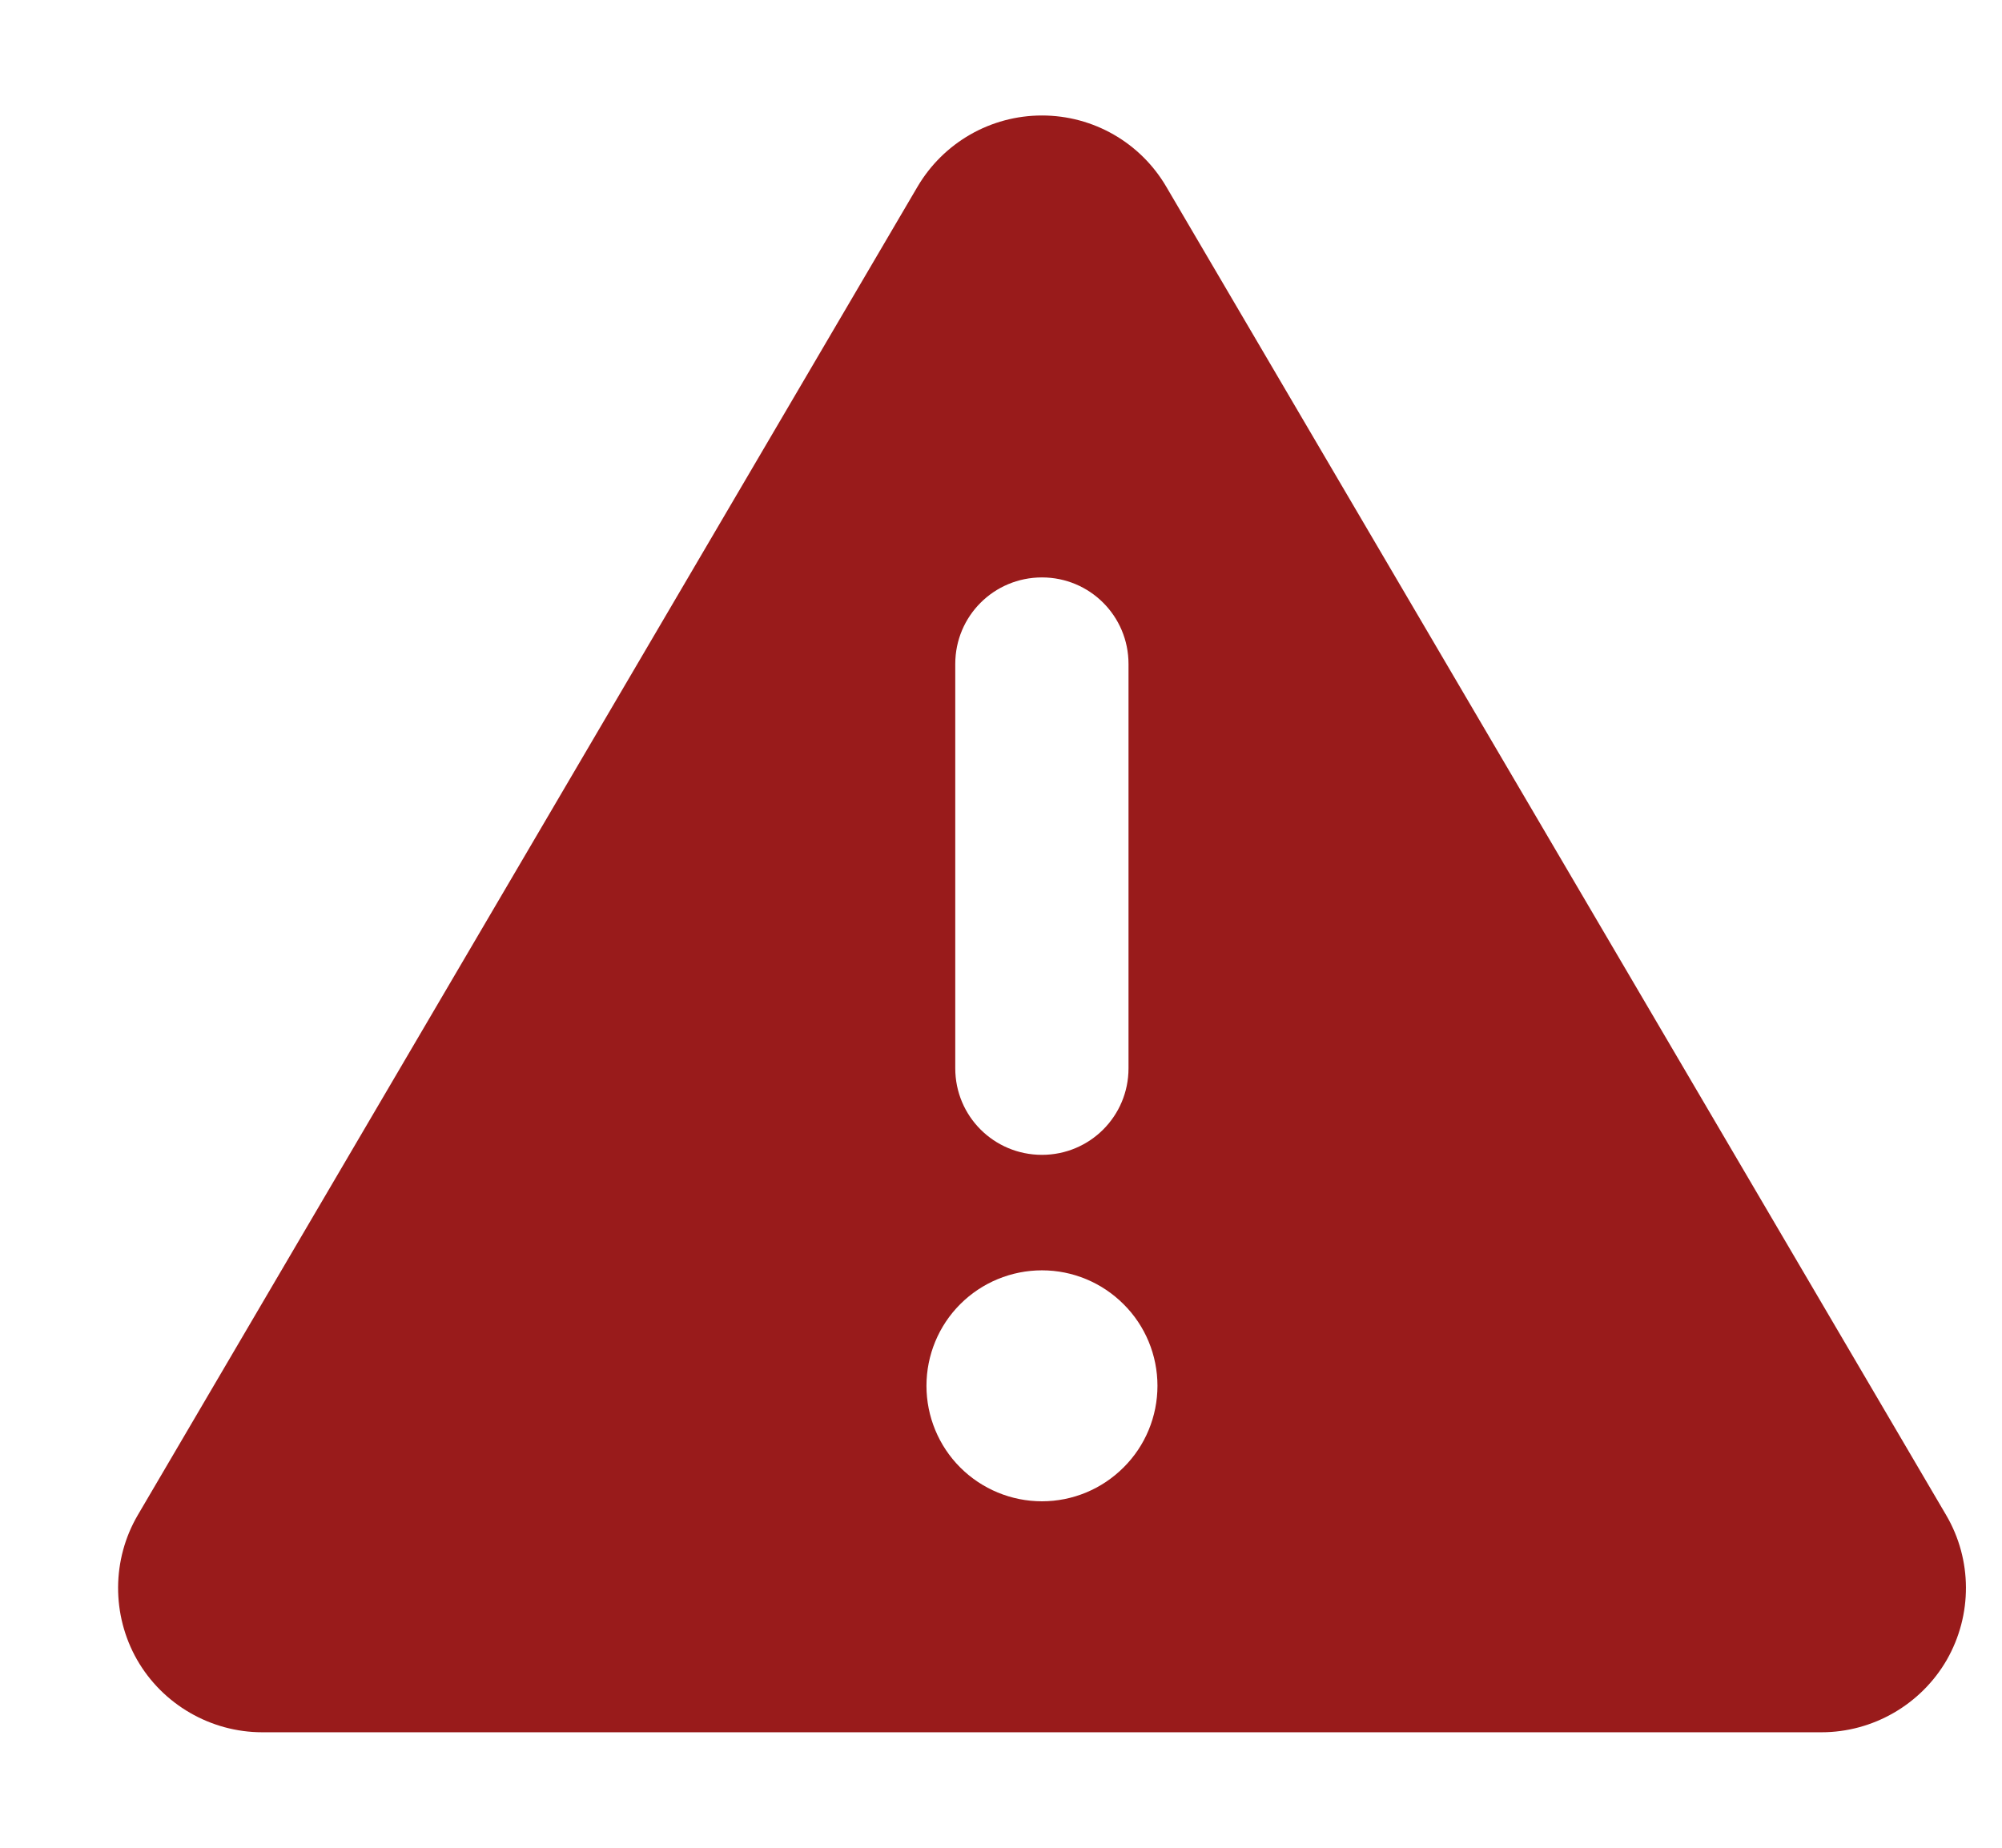 <svg width="13" height="12" viewBox="0 0 13 12" fill="none" xmlns="http://www.w3.org/2000/svg">
<path d="M6.766 0.75C7.099 0.75 7.406 0.926 7.574 1.214L12.637 9.839C12.808 10.13 12.808 10.488 12.642 10.779C12.475 11.069 12.163 11.25 11.828 11.25H1.703C1.368 11.25 1.056 11.069 0.89 10.779C0.724 10.488 0.726 10.127 0.895 9.839L5.957 1.214C6.126 0.926 6.433 0.75 6.766 0.75ZM6.766 3.75C6.454 3.75 6.203 4.001 6.203 4.312V6.938C6.203 7.249 6.454 7.5 6.766 7.5C7.077 7.5 7.328 7.249 7.328 6.938V4.312C7.328 4.001 7.077 3.75 6.766 3.75ZM7.516 9C7.516 8.801 7.437 8.61 7.296 8.47C7.155 8.329 6.965 8.25 6.766 8.25C6.567 8.25 6.376 8.329 6.235 8.47C6.095 8.61 6.016 8.801 6.016 9C6.016 9.199 6.095 9.39 6.235 9.53C6.376 9.671 6.567 9.75 6.766 9.75C6.965 9.75 7.155 9.671 7.296 9.53C7.437 9.39 7.516 9.199 7.516 9Z" fill="#991B1B"/>
</svg>
